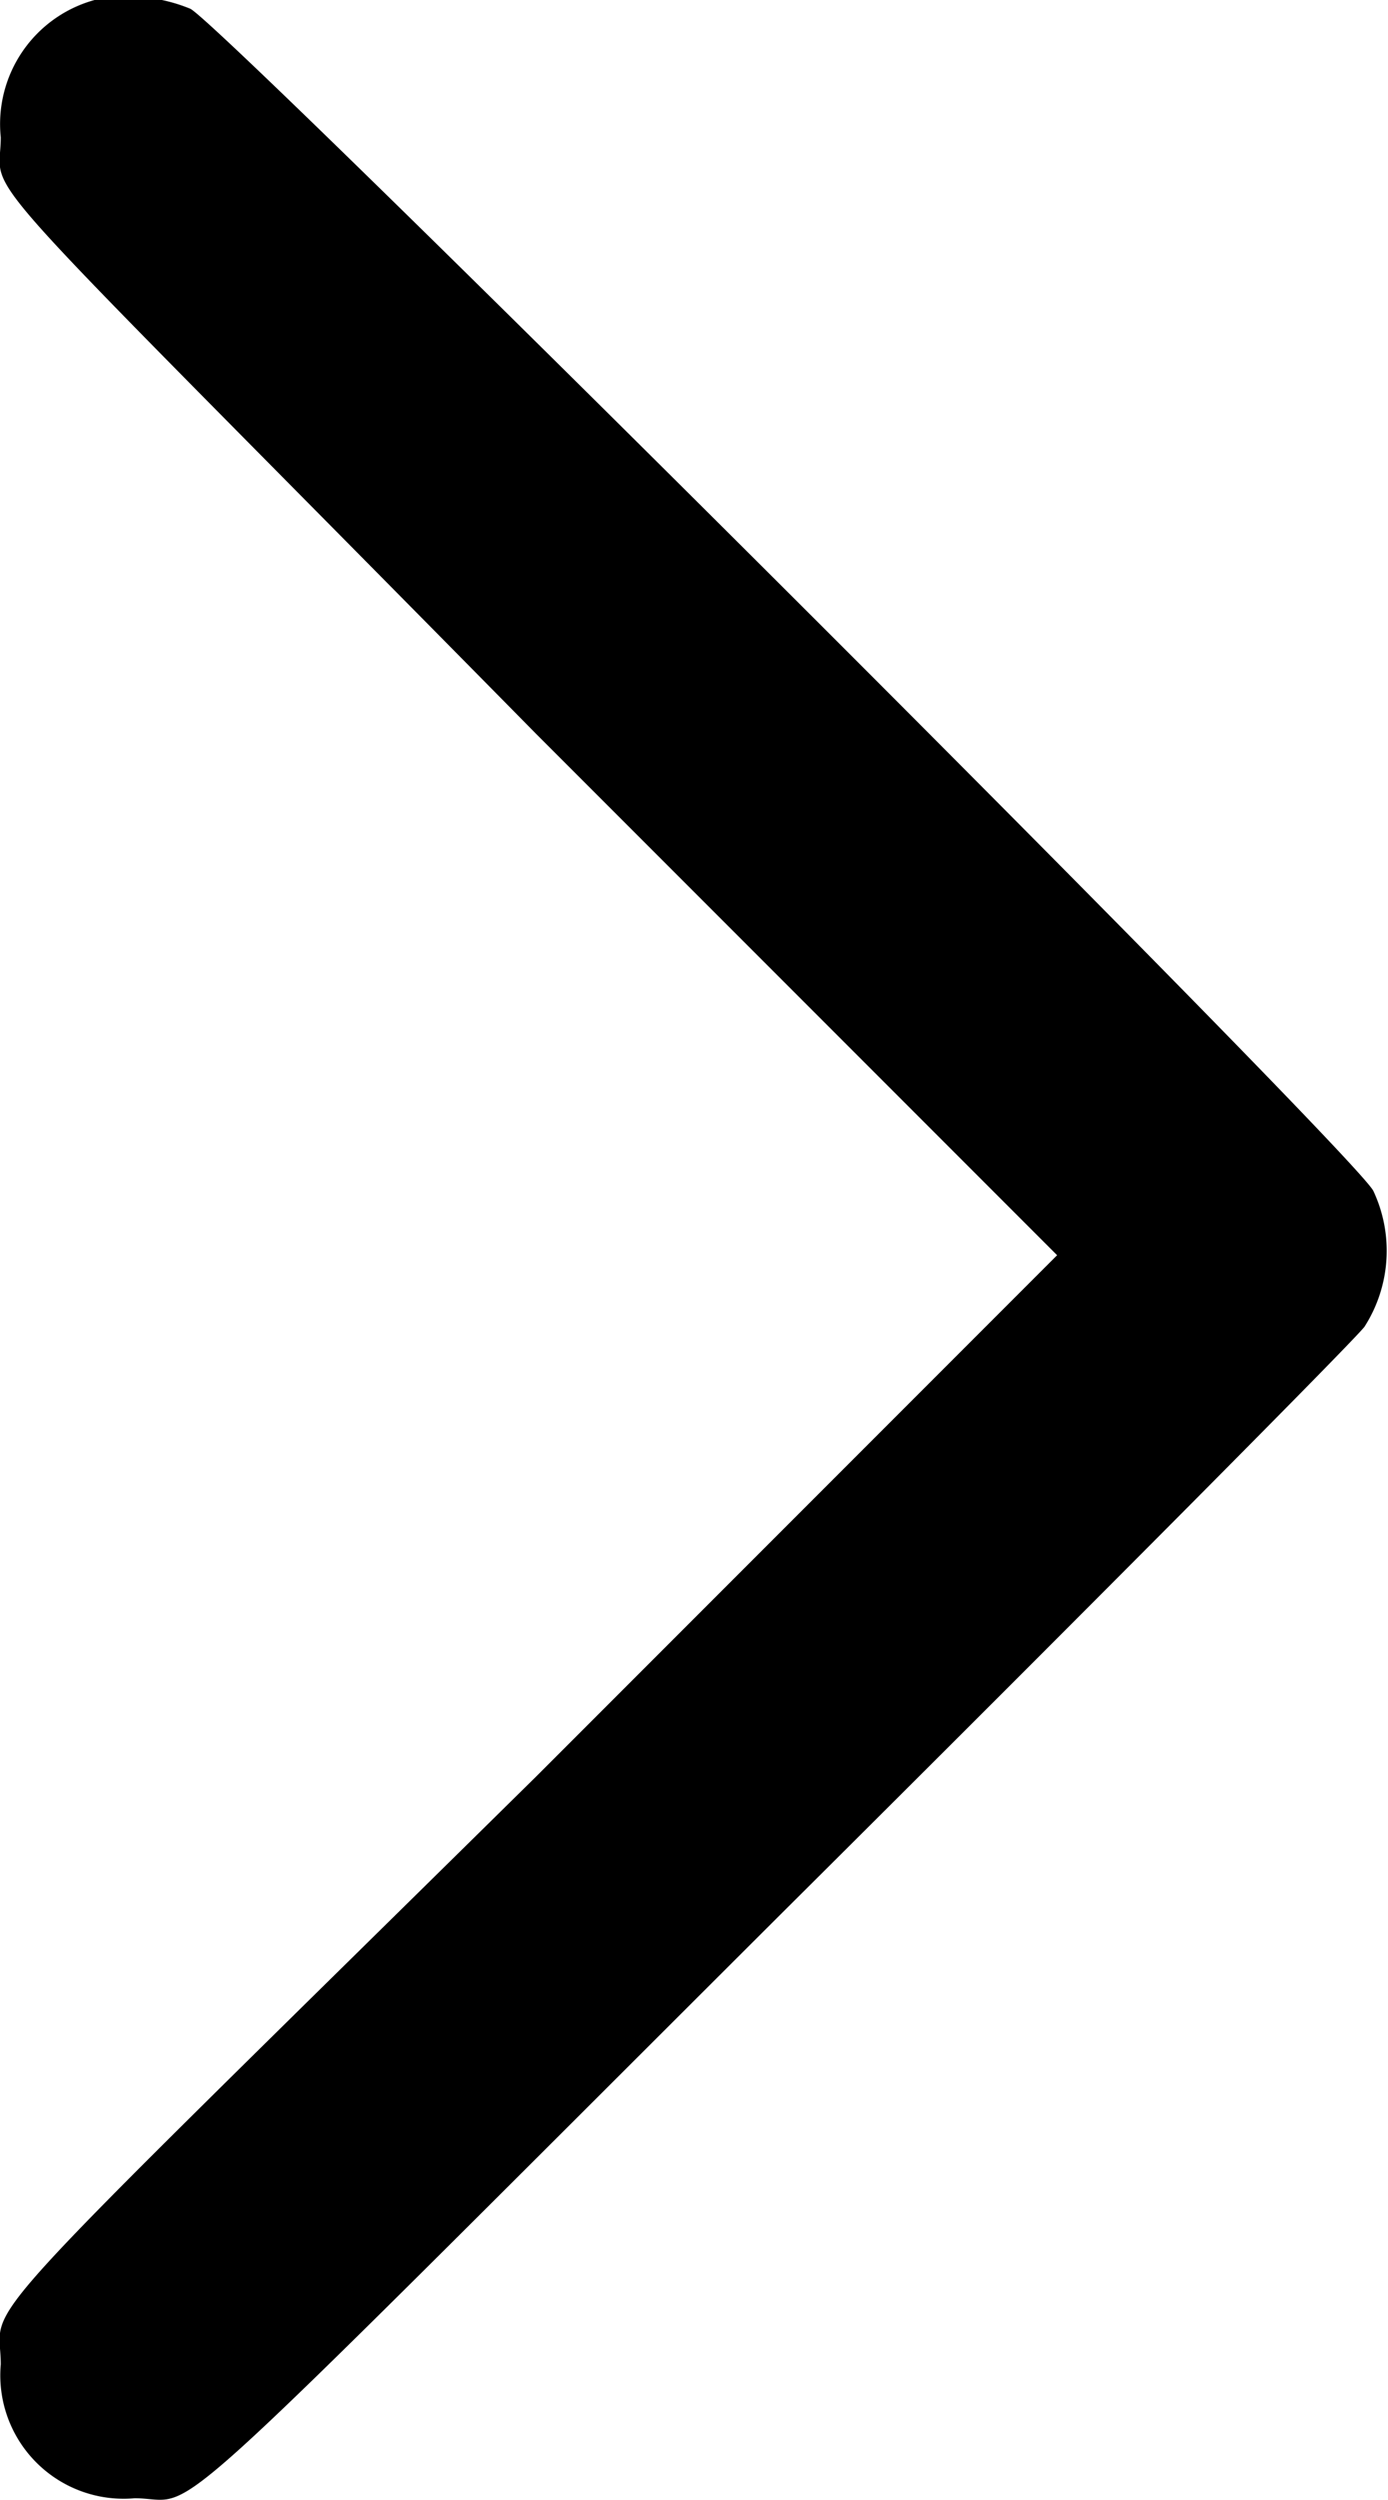 <svg
  xmlns="http://www.w3.org/2000/svg"
  width="20"
  height="36"
  fill="#000000"
  viewBox="0 0 7.98 14.38"
>
  <g>
    <path
      d="M.54,0A.74.74,0,0,0,0,.79c0,.38-.3,0,3.08,3.43l3,3-3,3C-.3,13.55,0,13.21,0,13.6a.71.71,0,0,0,.77.77c.39,0,0,.35,3.73-3.37C6.32,9.19,7.82,7.68,7.85,7.63a.81.81,0,0,0,.05-.78C7.79,6.63,1.26.12,1.09.05A.94.94,0,0,0,.54,0"
    />
  </g>
</svg>

